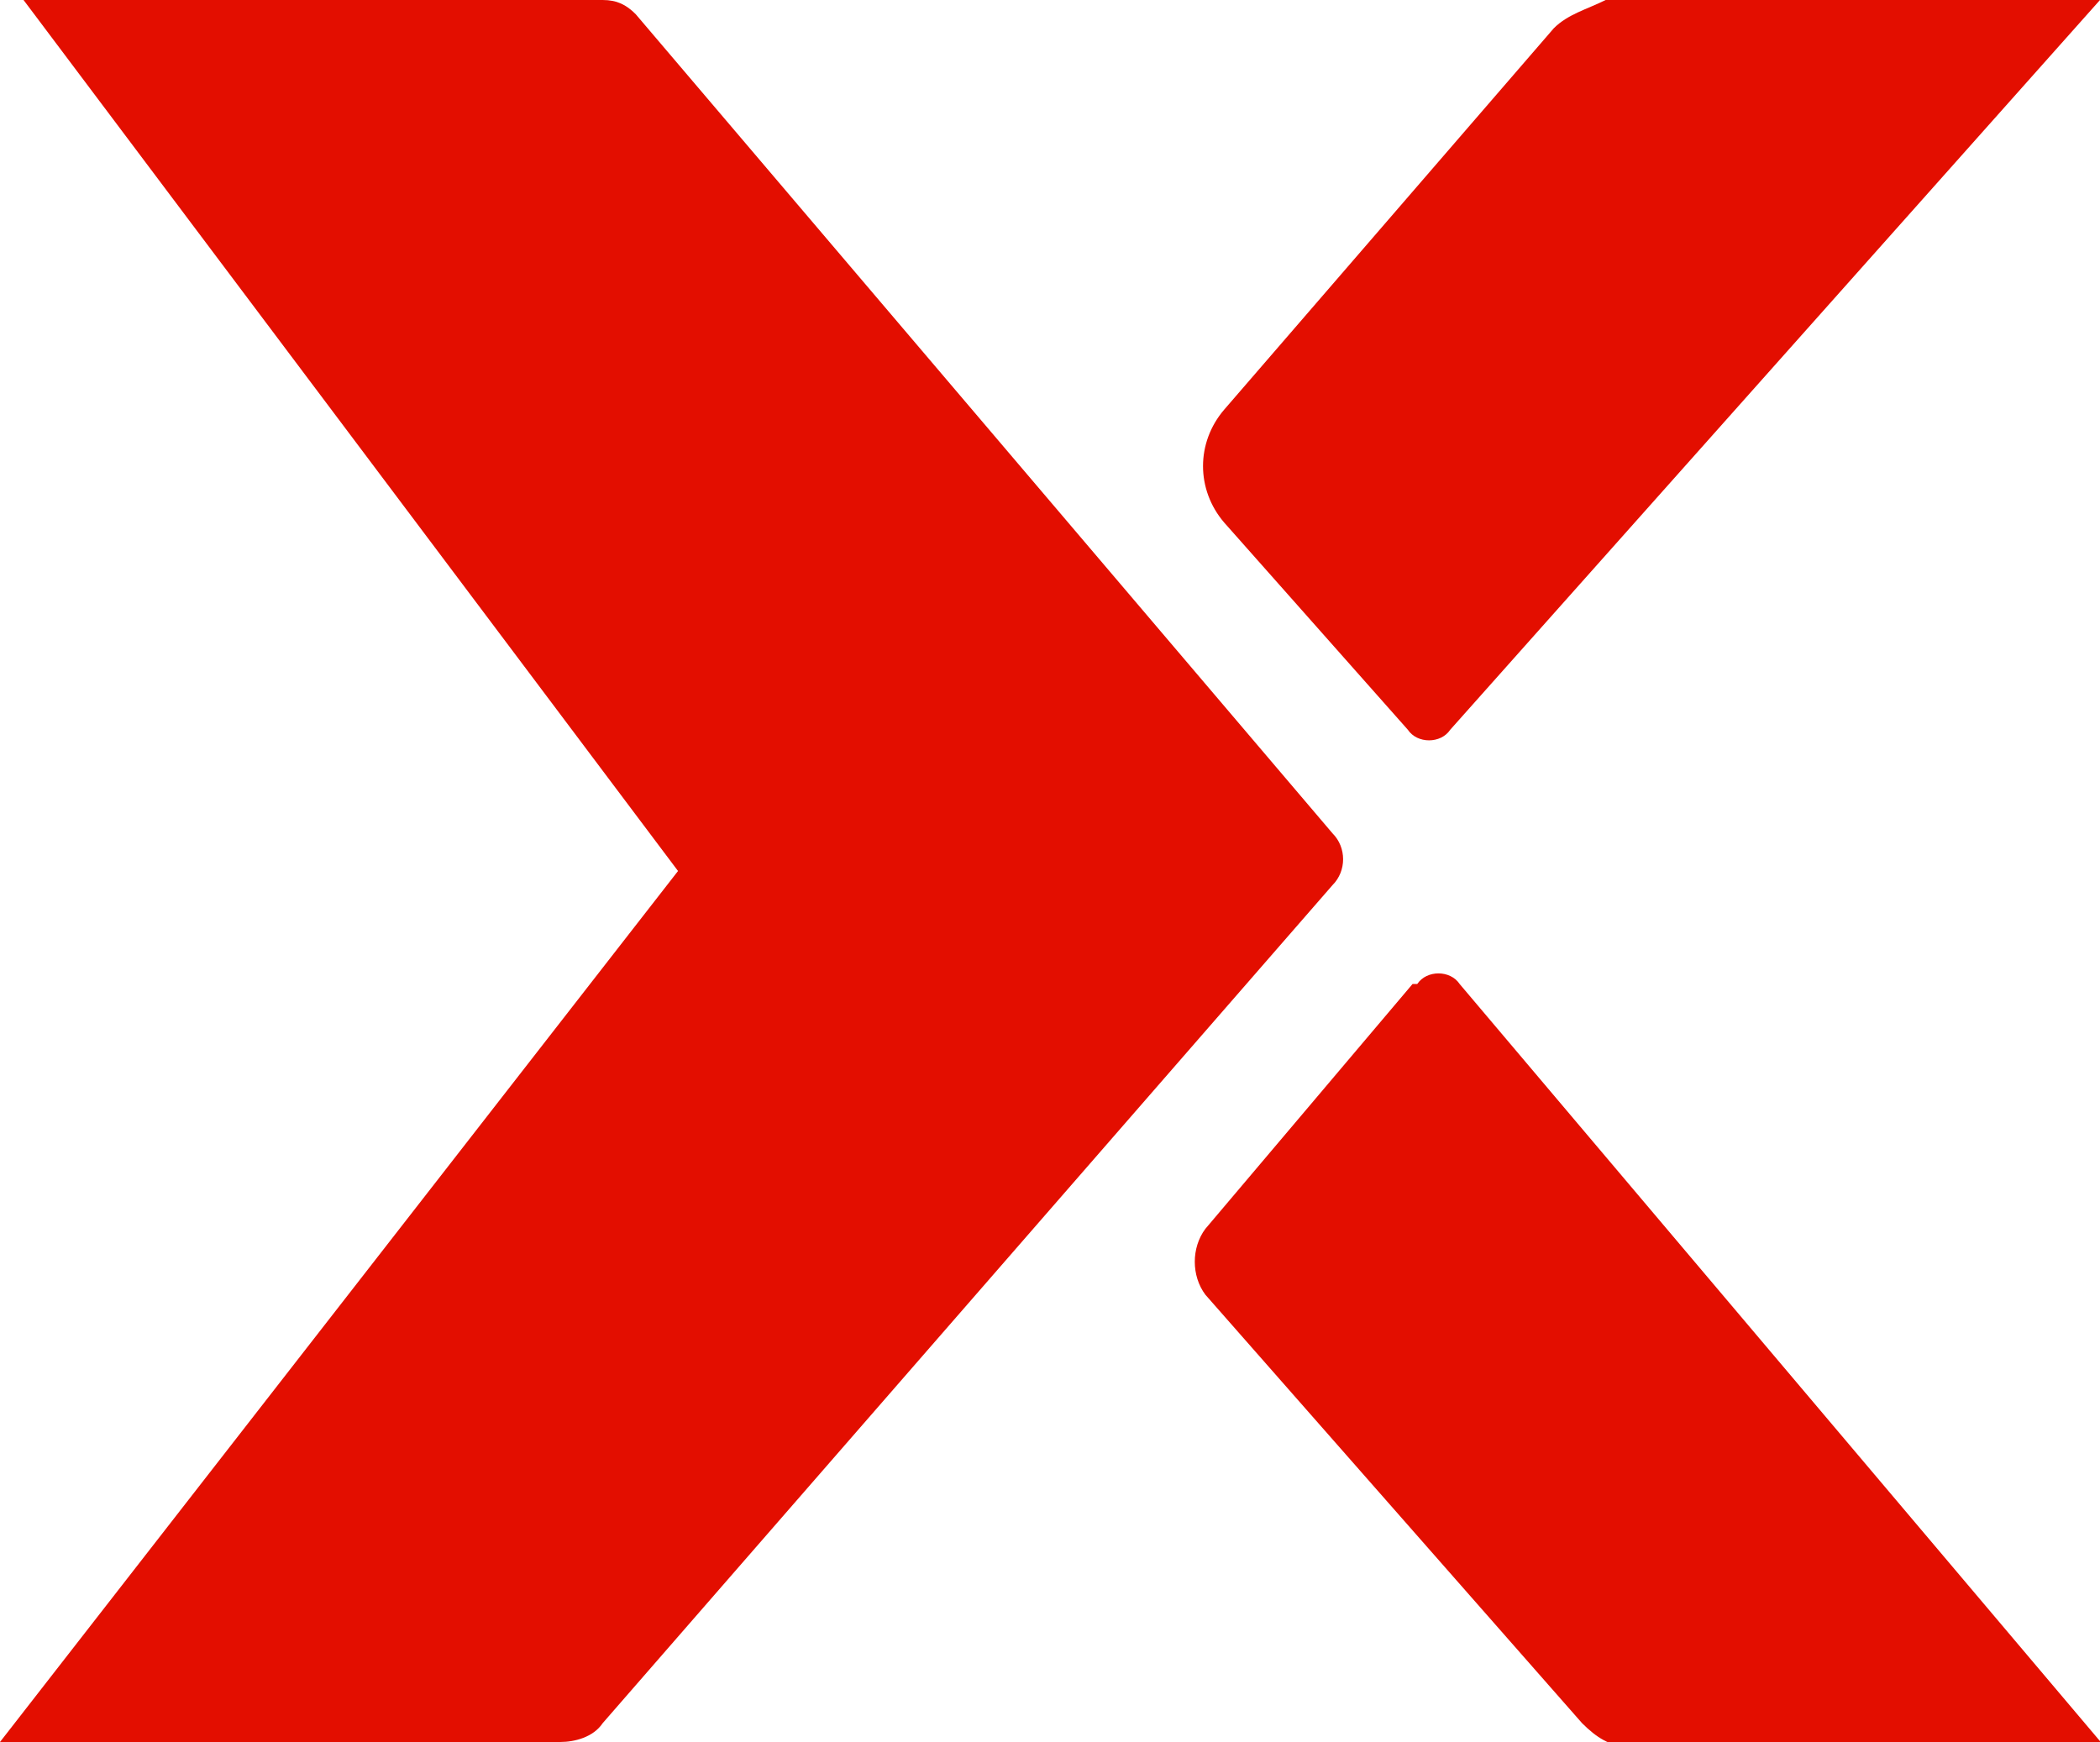 <?xml version="1.0" encoding="UTF-8"?>
<svg id="Layer_2" data-name="Layer 2" xmlns="http://www.w3.org/2000/svg" viewBox="0 0 44.6 37">
  <defs>
    <style>
      .cls-1 {
        fill: #e30e00;
      }
    </style>
  </defs>
  <g id="Layer_1-2" data-name="Layer 1">
    <path class="cls-1" d="M.5,0h12.3c.3,0,.5.1.7.3l14.8,17.4c.3.3.3.8,0,1.1l-15.5,17.8c-.2.3-.6.4-.9.4H0s14.4-18.5,14.4-18.5L.5,0Z"/>
    <path class="cls-1" d="M26,11.1l3.9,4.4c.2.3.7.3.9,0L44.6,0h-10.5c-.4.2-.8.3-1.1.6l-7,8.1c-.6.7-.6,1.7,0,2.4Z"/>
    <path class="cls-1" d="M30,20.9l-4.4,5.2c-.3.4-.3,1,0,1.4l8,9.1c.3.3.6.5,1,.5h10.1l-13.7-16.2c-.2-.3-.7-.3-.9,0Z"/>
  </g>
</svg>